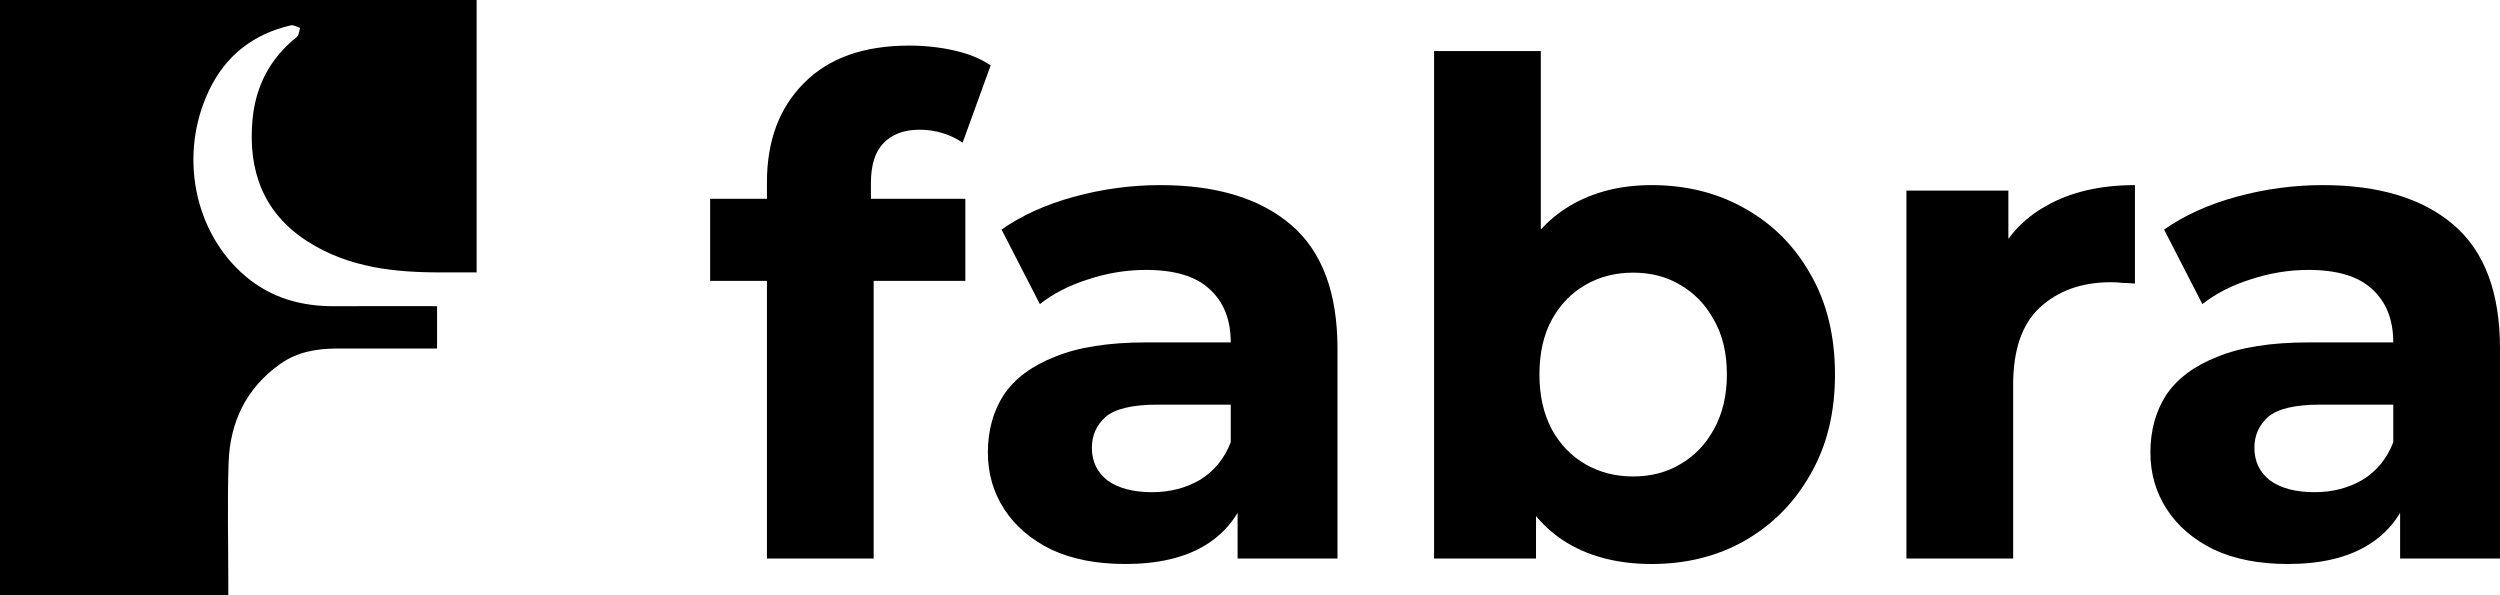 <svg width="1000" height="238" viewBox="0 0 1000 238" xmlns="http://www.w3.org/2000/svg">
  <path d="M306.773 223.41V72.95C306.773 56.354 311.699 43.132 321.55 33.283C331.402 23.253 345.45 18.238 363.694 18.238C369.897 18.238 375.826 18.876 381.482 20.152C387.32 21.429 392.246 23.435 396.259 26.171L385.039 57.084C382.668 55.442 380.022 54.166 377.103 53.254C374.184 52.342 371.083 51.886 367.799 51.886C361.596 51.886 356.761 53.71 353.295 57.357C350.011 60.822 348.369 66.111 348.369 73.224V86.902L349.464 105.231V223.41H306.773ZM284.059 112.343V79.516H386.134V112.343H284.059Z"/>
  <path d="M495.038 223.41V194.686L492.301 188.394V136.964C492.301 127.845 489.473 120.733 483.818 115.626C478.345 110.52 469.861 107.966 458.367 107.966C450.522 107.966 442.769 109.243 435.106 111.796C427.626 114.167 421.241 117.45 415.95 121.644L400.625 91.826C408.653 86.172 418.322 81.795 429.633 78.695C440.944 75.595 452.438 74.044 464.114 74.044C486.554 74.044 503.977 79.333 516.383 89.911C528.789 100.489 534.992 116.994 534.992 139.426V223.41H495.038ZM450.158 225.598C438.664 225.598 428.812 223.684 420.602 219.854C412.392 215.841 406.098 210.461 401.72 203.713C397.341 196.966 395.152 189.397 395.152 181.008C395.152 172.254 397.25 164.594 401.446 158.028C405.825 151.463 412.666 146.356 421.971 142.709C431.275 138.879 443.407 136.964 458.367 136.964H497.501V161.858H463.02C452.985 161.858 446.053 163.5 442.221 166.782C438.573 170.065 436.748 174.169 436.748 179.093C436.748 184.564 438.846 188.941 443.042 192.224C447.421 195.324 453.35 196.874 460.83 196.874C467.945 196.874 474.331 195.233 479.986 191.95C485.642 188.485 489.747 183.47 492.301 176.904L498.869 196.601C495.768 206.084 490.112 213.288 481.902 218.212C473.692 223.136 463.111 225.598 450.158 225.598Z"/>
  <path d="M660.653 225.598C647.7 225.598 636.571 222.863 627.267 217.392C617.962 211.92 610.847 203.622 605.921 192.497C600.995 181.19 598.533 166.965 598.533 149.821C598.533 132.496 601.087 118.27 606.195 107.146C611.486 96.021 618.783 87.723 628.088 82.251C637.392 76.78 648.247 74.044 660.653 74.044C674.519 74.044 686.925 77.145 697.871 83.346C709 89.546 717.757 98.3 724.142 109.608C730.71 120.915 733.994 134.32 733.994 149.821C733.994 165.141 730.71 178.454 724.142 189.762C717.757 201.069 709 209.914 697.871 216.297C686.925 222.498 674.519 225.598 660.653 225.598ZM573.629 223.41V20.426H616.32V106.051L613.584 149.548L614.405 193.318V223.41H573.629ZM653.264 190.582C660.38 190.582 666.674 188.941 672.147 185.658C677.803 182.375 682.272 177.725 685.556 171.707C689.023 165.506 690.756 158.211 690.756 149.821C690.756 141.25 689.023 133.955 685.556 127.936C682.272 121.918 677.803 117.267 672.147 113.985C666.674 110.702 660.38 109.061 653.264 109.061C646.149 109.061 639.764 110.702 634.108 113.985C628.453 117.267 623.983 121.918 620.699 127.936C617.415 133.955 615.773 141.25 615.773 149.821C615.773 158.211 617.415 165.506 620.699 171.707C623.983 177.725 628.453 182.375 634.108 185.658C639.764 188.941 646.149 190.582 653.264 190.582Z"/>
  <path d="M762.572 223.41V76.233H803.348V117.815L797.601 105.778C801.979 95.382 809.003 87.54 818.673 82.251C828.342 76.78 840.109 74.044 853.975 74.044V113.438C852.15 113.255 850.508 113.164 849.049 113.164C847.589 112.982 846.039 112.89 844.397 112.89C832.72 112.89 823.234 116.264 815.936 123.012C808.821 129.578 805.263 139.882 805.263 153.925V223.41H762.572Z"/>
  <path d="M960.046 223.41V194.686L957.309 188.394V136.964C957.309 127.845 954.481 120.733 948.826 115.626C943.352 110.52 934.869 107.966 923.375 107.966C915.53 107.966 907.777 109.243 900.114 111.796C892.634 114.167 886.249 117.45 880.958 121.644L865.633 91.826C873.66 86.172 883.33 81.795 894.641 78.695C905.952 75.595 917.446 74.044 929.122 74.044C951.562 74.044 968.985 79.333 981.391 89.911C993.797 100.489 1000 116.994 1000 139.426V223.41H960.046ZM915.165 225.598C903.672 225.598 893.82 223.684 885.61 219.854C877.4 215.841 871.106 210.461 866.728 203.713C862.349 196.966 860.16 189.397 860.16 181.008C860.16 172.254 862.258 164.594 866.454 158.028C870.833 151.463 877.674 146.356 886.979 142.709C896.283 138.879 908.415 136.964 923.375 136.964H962.509V161.858H928.027C917.993 161.858 911.061 163.5 907.229 166.782C903.581 170.065 901.756 174.169 901.756 179.093C901.756 184.564 903.854 188.941 908.05 192.224C912.429 195.324 918.358 196.874 925.838 196.874C932.953 196.874 939.339 195.233 944.994 191.95C950.65 188.485 954.755 183.47 957.309 176.904L963.877 196.601C960.775 206.084 955.12 213.288 946.91 218.212C938.7 223.136 928.119 225.598 915.165 225.598Z"/>
  <path d="M0 17.528C0 11.454 0 5.828 0 0C63.782 0 127.097 0 190.65 0C190.65 36.093 190.65 71.97 190.65 108.95C186.072 108.95 181.655 108.93 177.238 108.954C158.119 109.059 139.367 107.128 122.851 96.467C105.268 85.119 99.182 68.201 100.991 48.015C102.202 34.496 107.991 23.326 118.739 14.778C119.596 14.097 119.627 12.382 120.042 11.148C118.787 10.786 117.405 9.886 116.295 10.145C101.331 13.638 90.326 22.137 83.644 36.093C71.404 61.661 77.469 92.944 98.208 110.514C108.468 119.206 120.552 122.561 133.82 122.485C147.405 122.408 160.992 122.468 174.829 122.468C174.829 128.19 174.829 133.634 174.829 139.414C161.327 139.414 148.039 139.402 134.752 139.419C126.725 139.43 118.973 140.752 112.276 145.452C98.576 155.067 91.981 168.728 91.439 185.061C90.906 201.151 91.323 217.273 91.323 233.38C91.323 234.845 91.323 236.309 91.323 238C60.875 238 30.736 238 0 238C0 164.59 0 91.282 0 17.528Z"/>
</svg>
